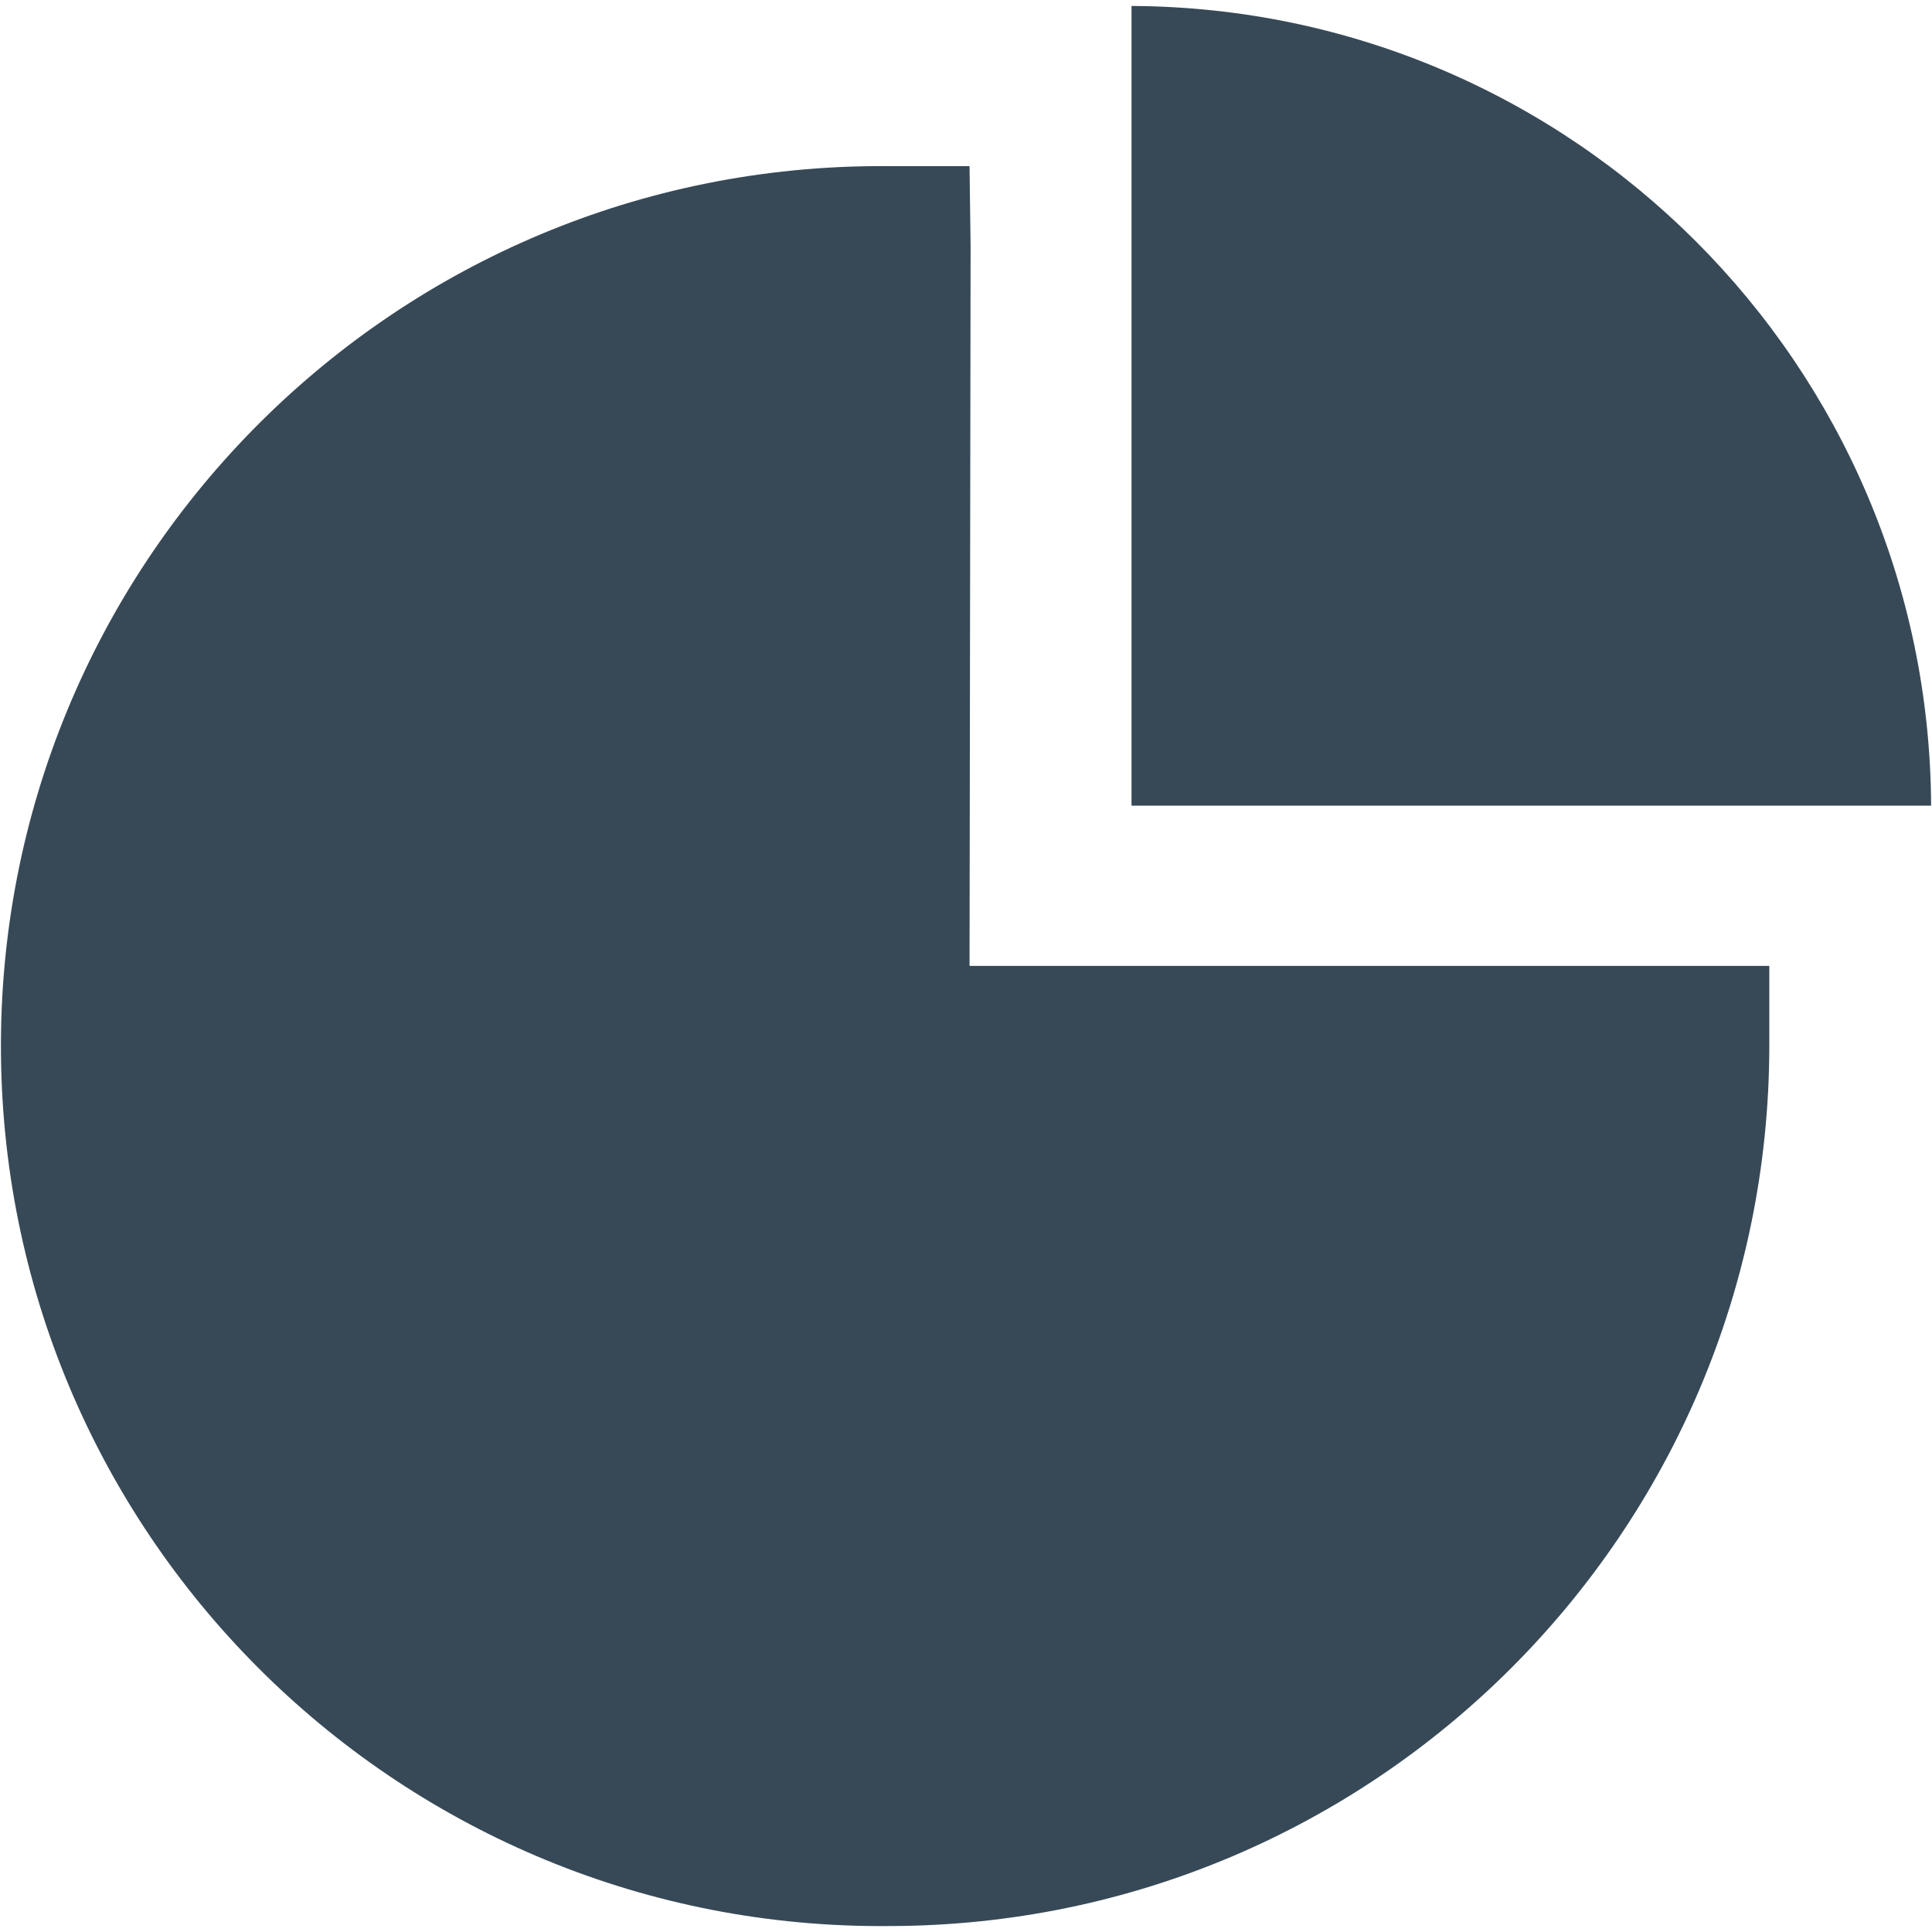 <svg width="24" height="24" viewBox="0 0 24 24" fill="none" xmlns="http://www.w3.org/2000/svg">
<g clip-path="url(#clip0_51_80108)">
<path d="M12.057 3.06L12.044 2.064H11.048C10.978 2.063 10.908 2.063 10.839 2.064C4.802 2.122 -0.045 7.062 0.012 13.099C0.07 19.136 5.011 23.983 11.048 23.926C17.082 23.919 21.972 19.029 21.979 12.995V11.999H12.044L12.057 3.06Z" fill="#374957"/>
<path d="M14.056 0.074V10.008H23.989C23.963 4.532 19.531 0.1 14.056 0.074Z" fill="#374957"/>
</g>
<defs>
<clipPath id="clip0_51_80108">
<rect width="24" height="24" fill="white"/>
</clipPath>
</defs>
</svg>
